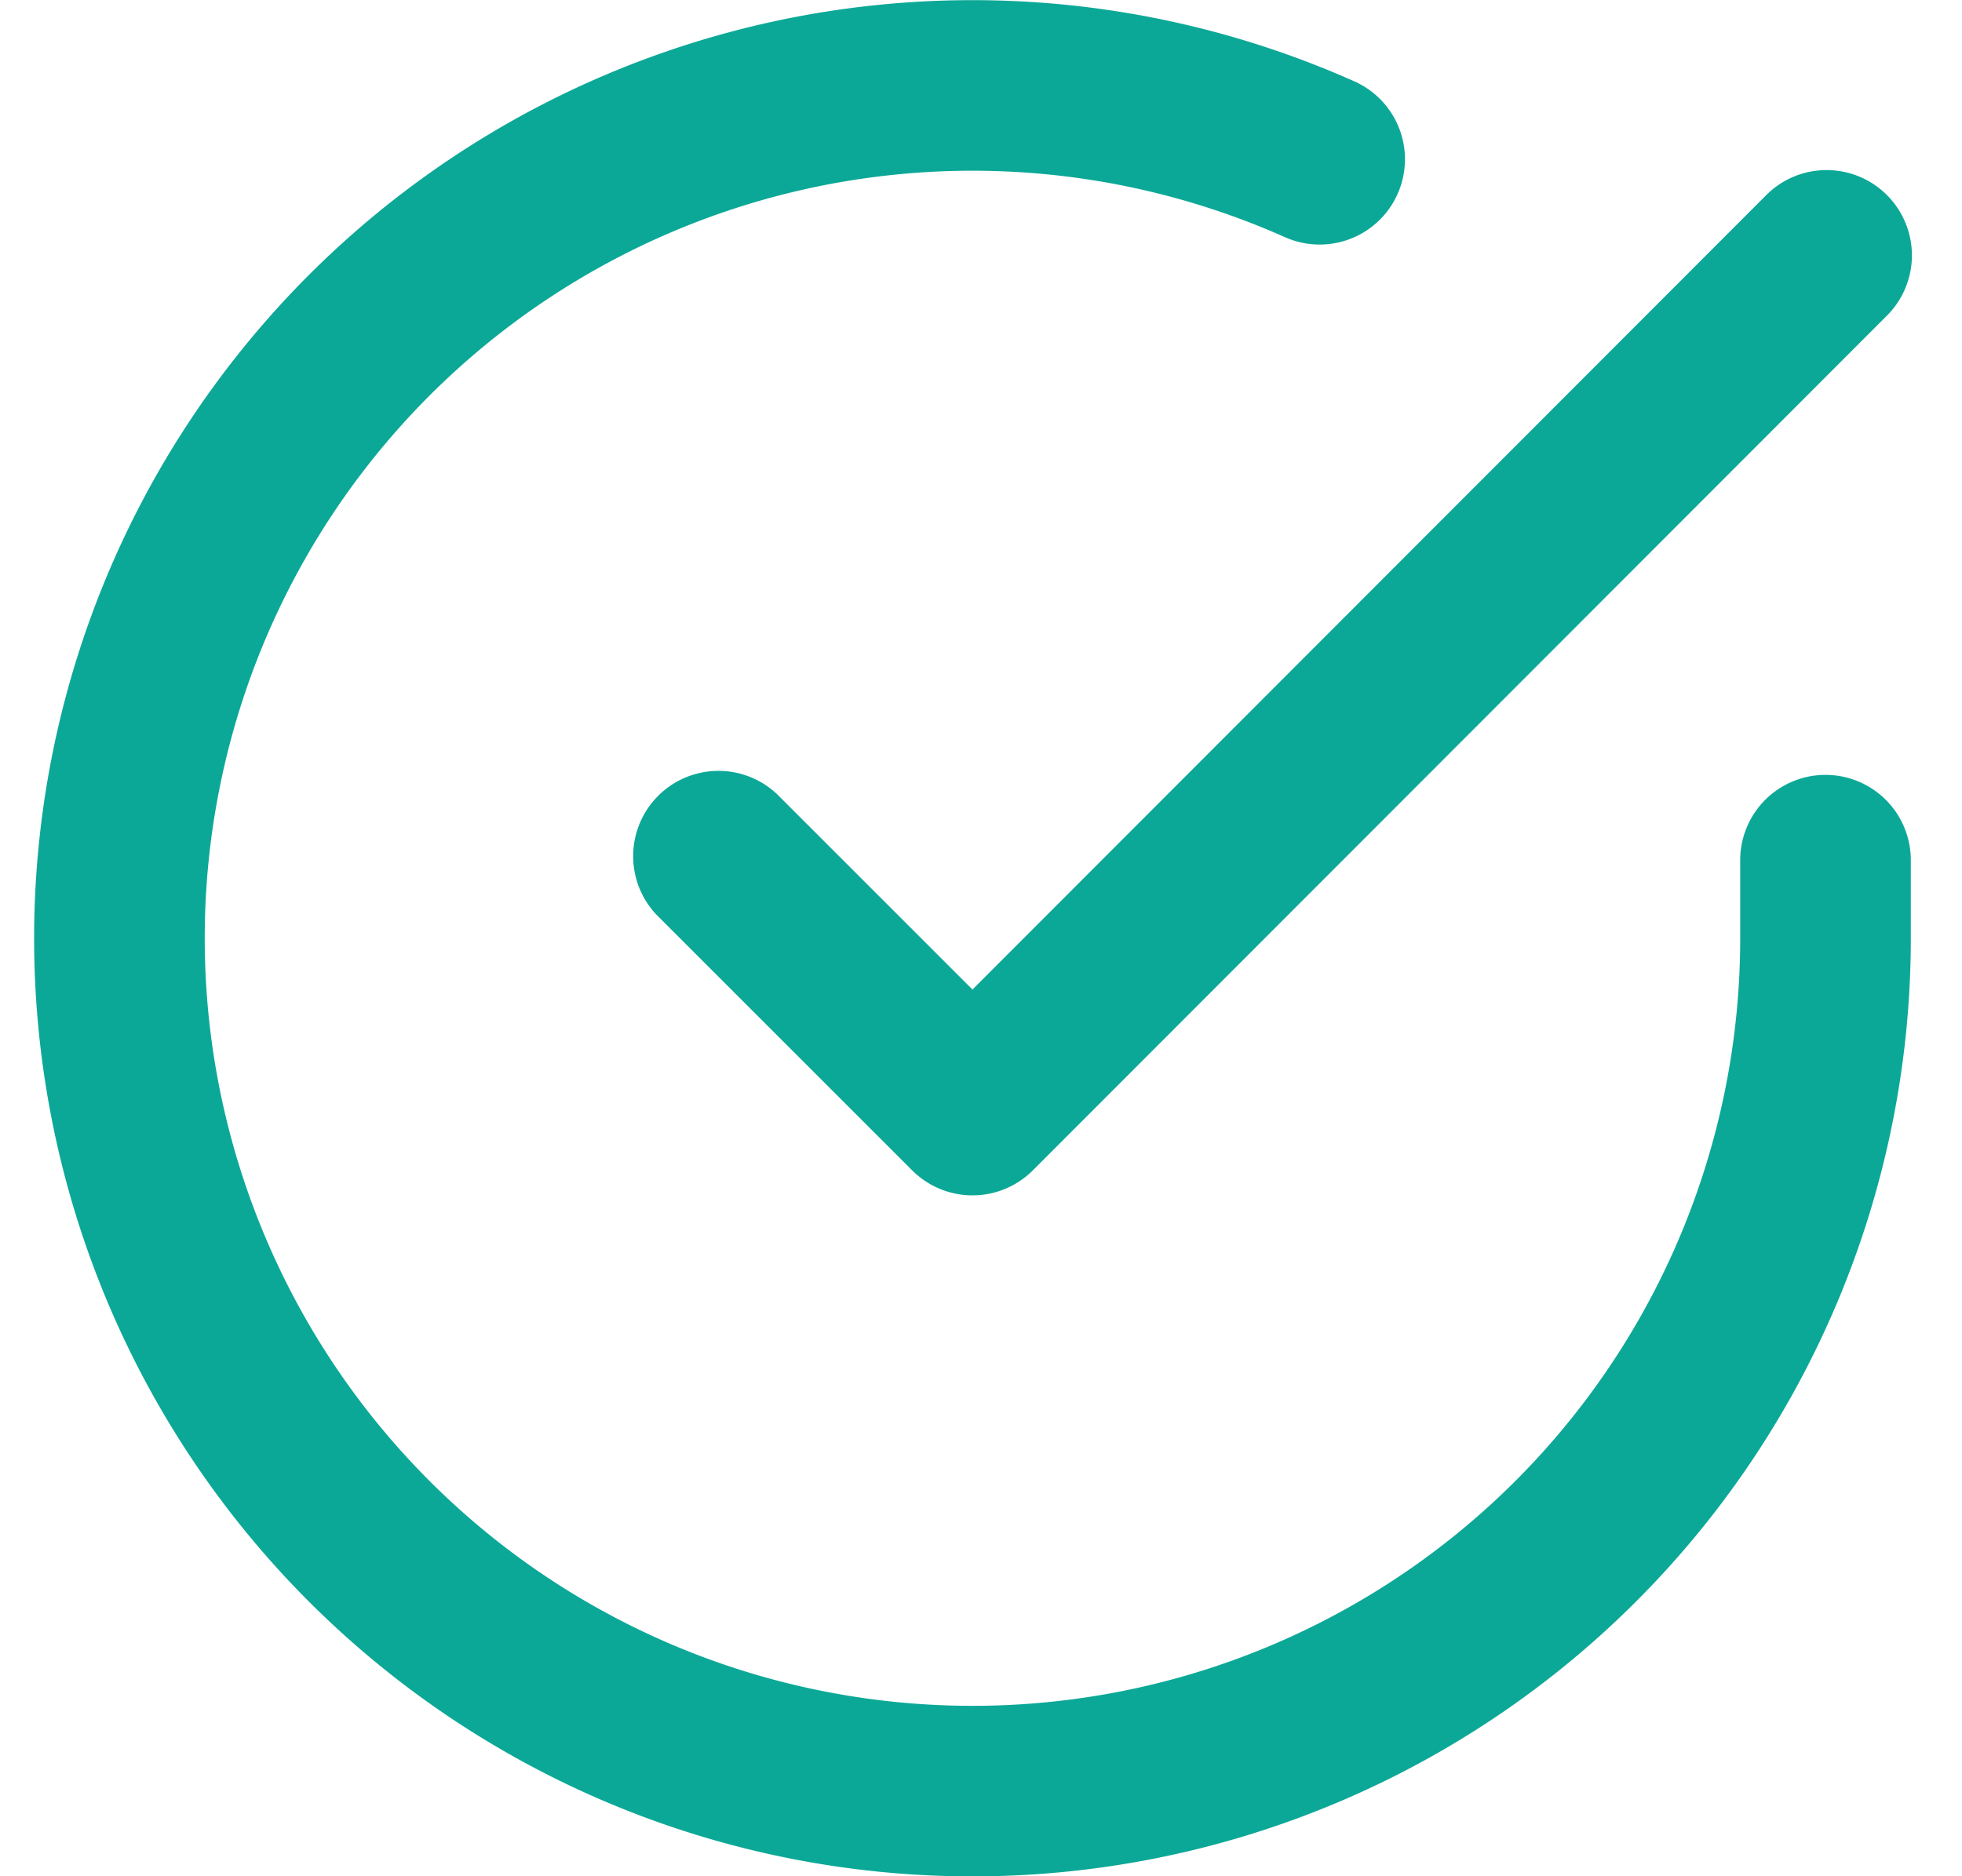 <svg width="23" height="22" xmlns="http://www.w3.org/2000/svg"><g fill="none" fill-rule="evenodd"><path d="M-.6-1h24v24h-24z"/><path d="M20.4 10.086a1 1 0 1 1 2 0v.92A11 11 0 1 1 15.877.954a1 1 0 1 1-.814 1.827 9 9 0 1 0 5.337 8.226v-.92zM9.107 9.31l2.293 2.293L20.693 2.3a1 1 0 1 1 1.415 1.413l-10 10.01a1 1 0 0 1-1.415 0l-3-3A1 1 0 0 1 9.107 9.31z" fill="#0CA897" fill-rule="nonzero"/></g></svg>